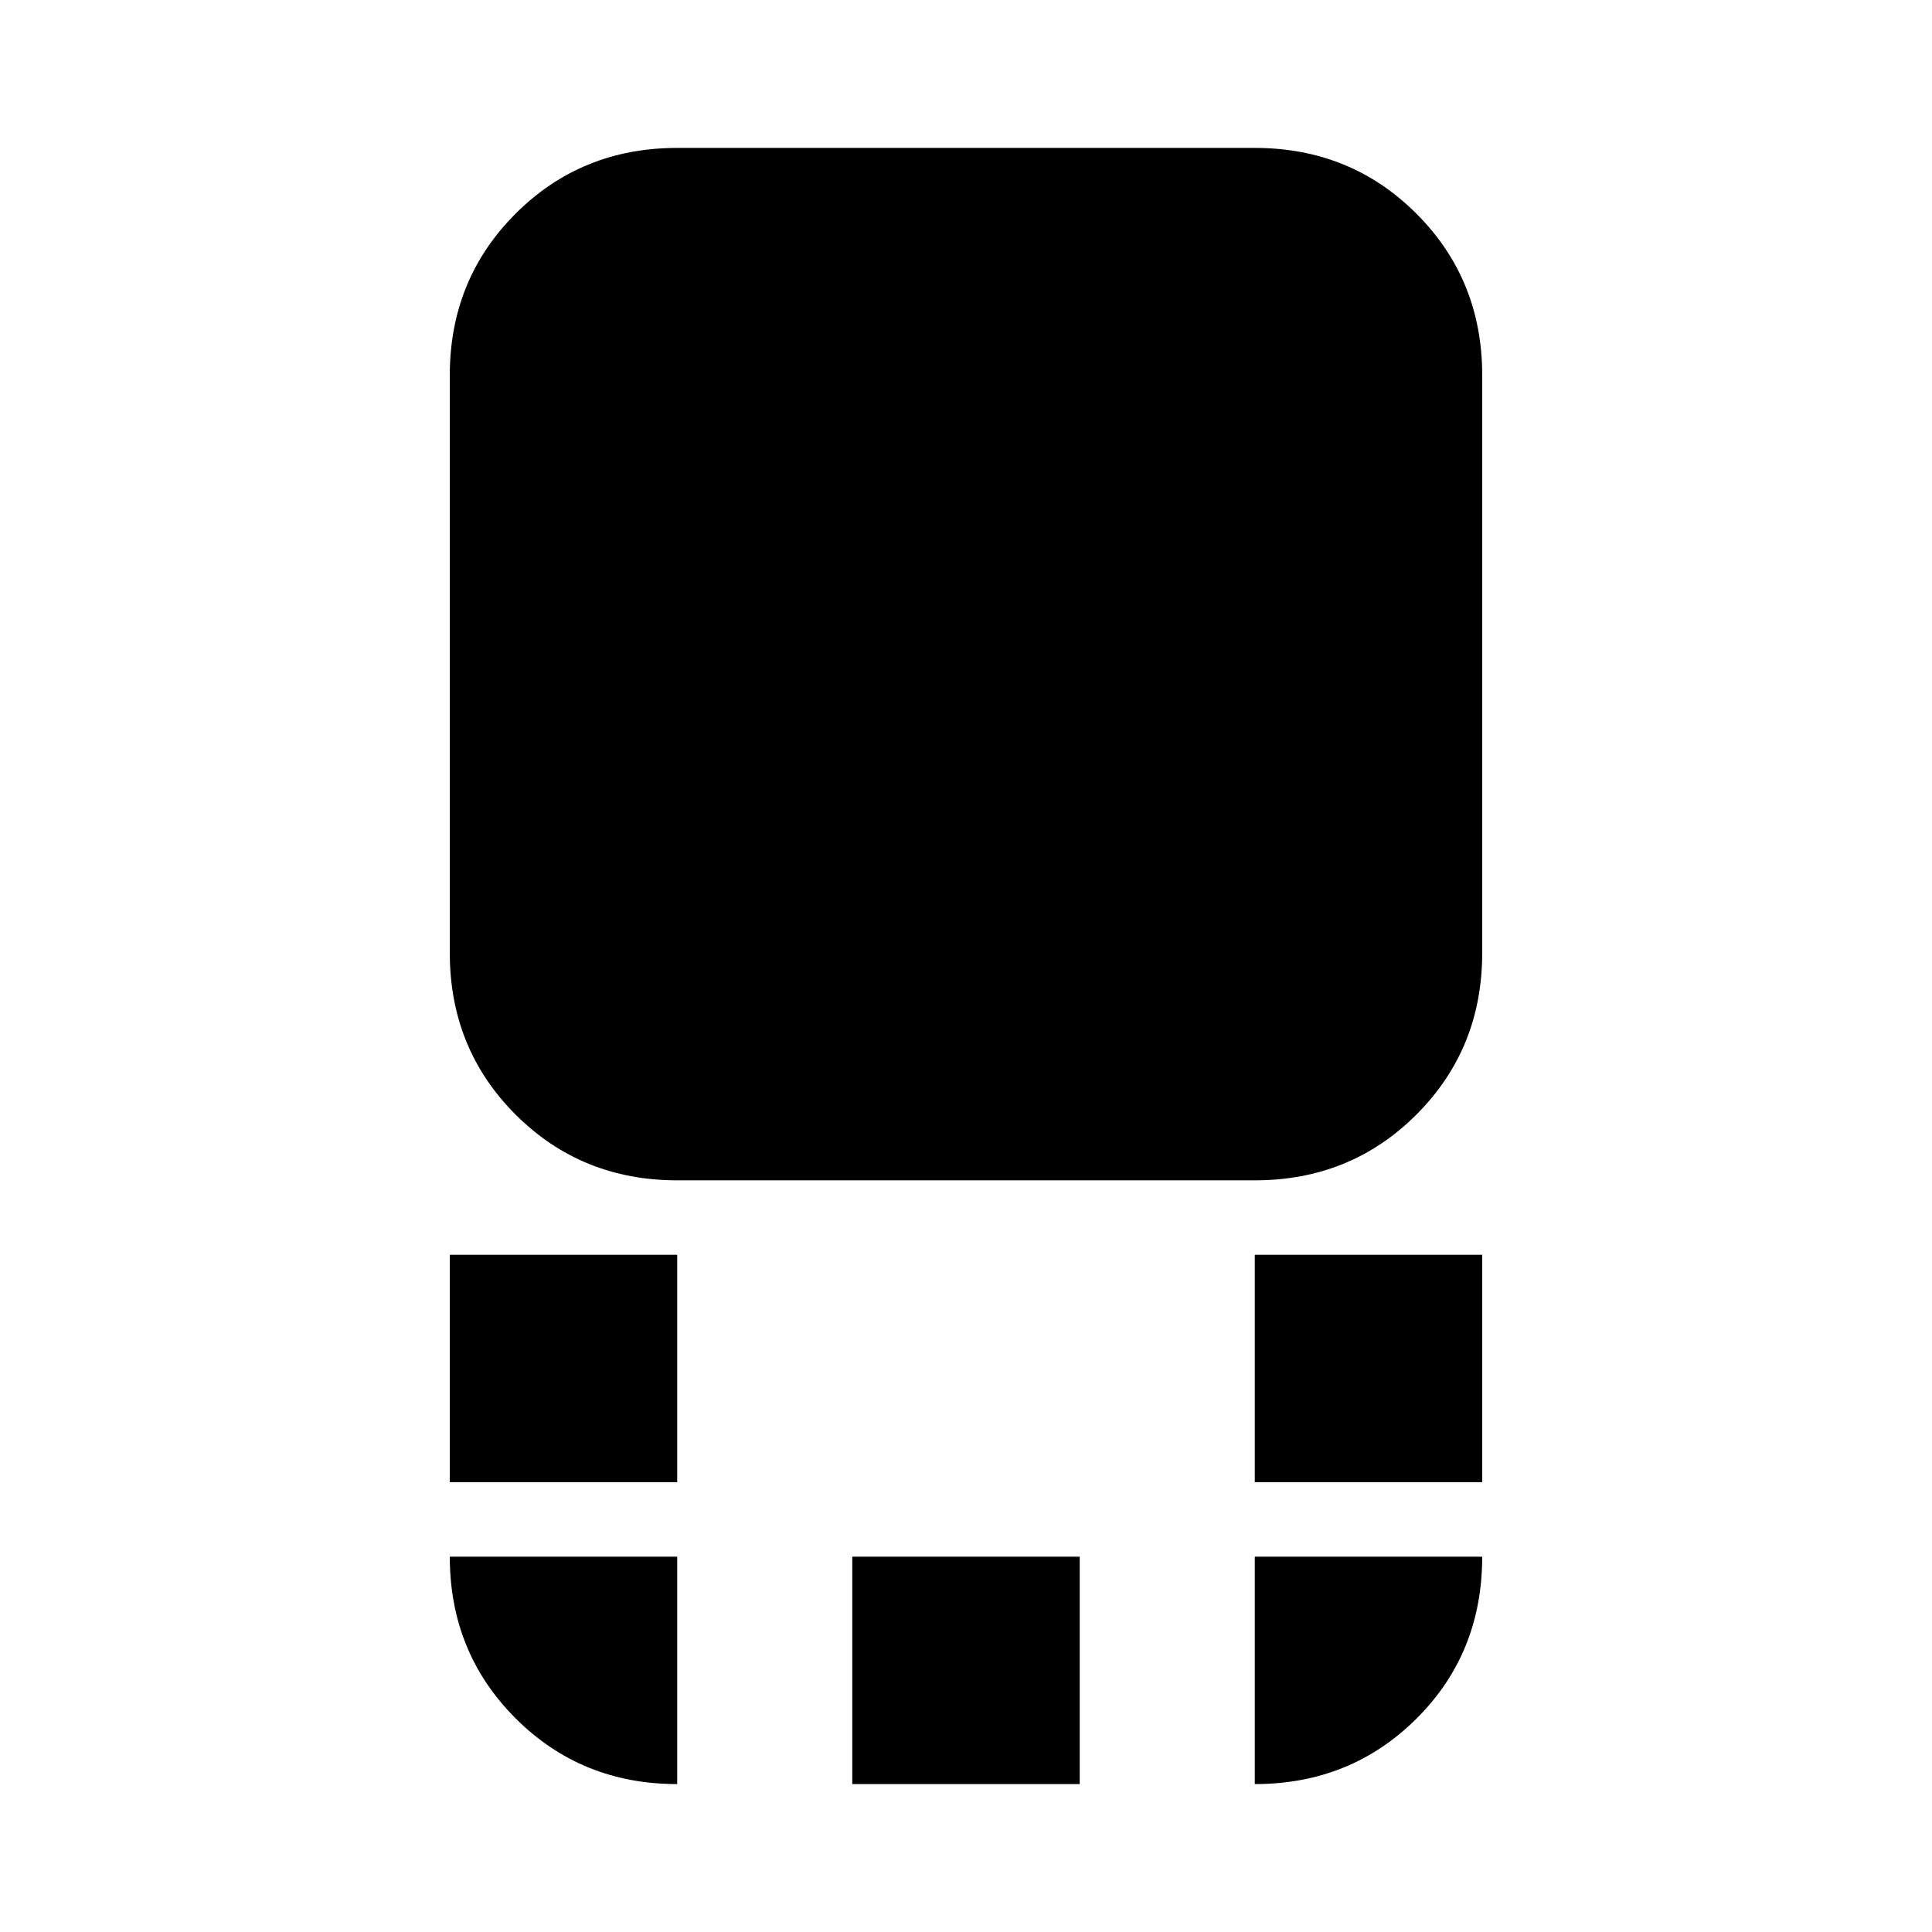 <svg xmlns="http://www.w3.org/2000/svg" height="20" viewBox="0 96 960 960" width="20"><path d="M336.5 682.5q-47.638 0-80.319-32.681Q223.5 617.138 223.5 569.5v-287q0-47.638 32.681-80.319Q288.862 169.5 336.5 169.5h287q47.638 0 80.319 32.681Q736.5 234.862 736.5 282.5v287q0 47.638-32.681 80.319Q671.138 682.5 623.5 682.5h-287Zm287 150v-113h113v113h-113Zm-400 0v-113h113v113h-113Zm200 150v-113h113v113h-113Zm200 0v-113h113q0 48-32.681 80.5T623.5 982.5Zm-287 0q-47.638 0-80.319-32.681Q223.5 917.138 223.5 869.5h113v113Z"/></svg>